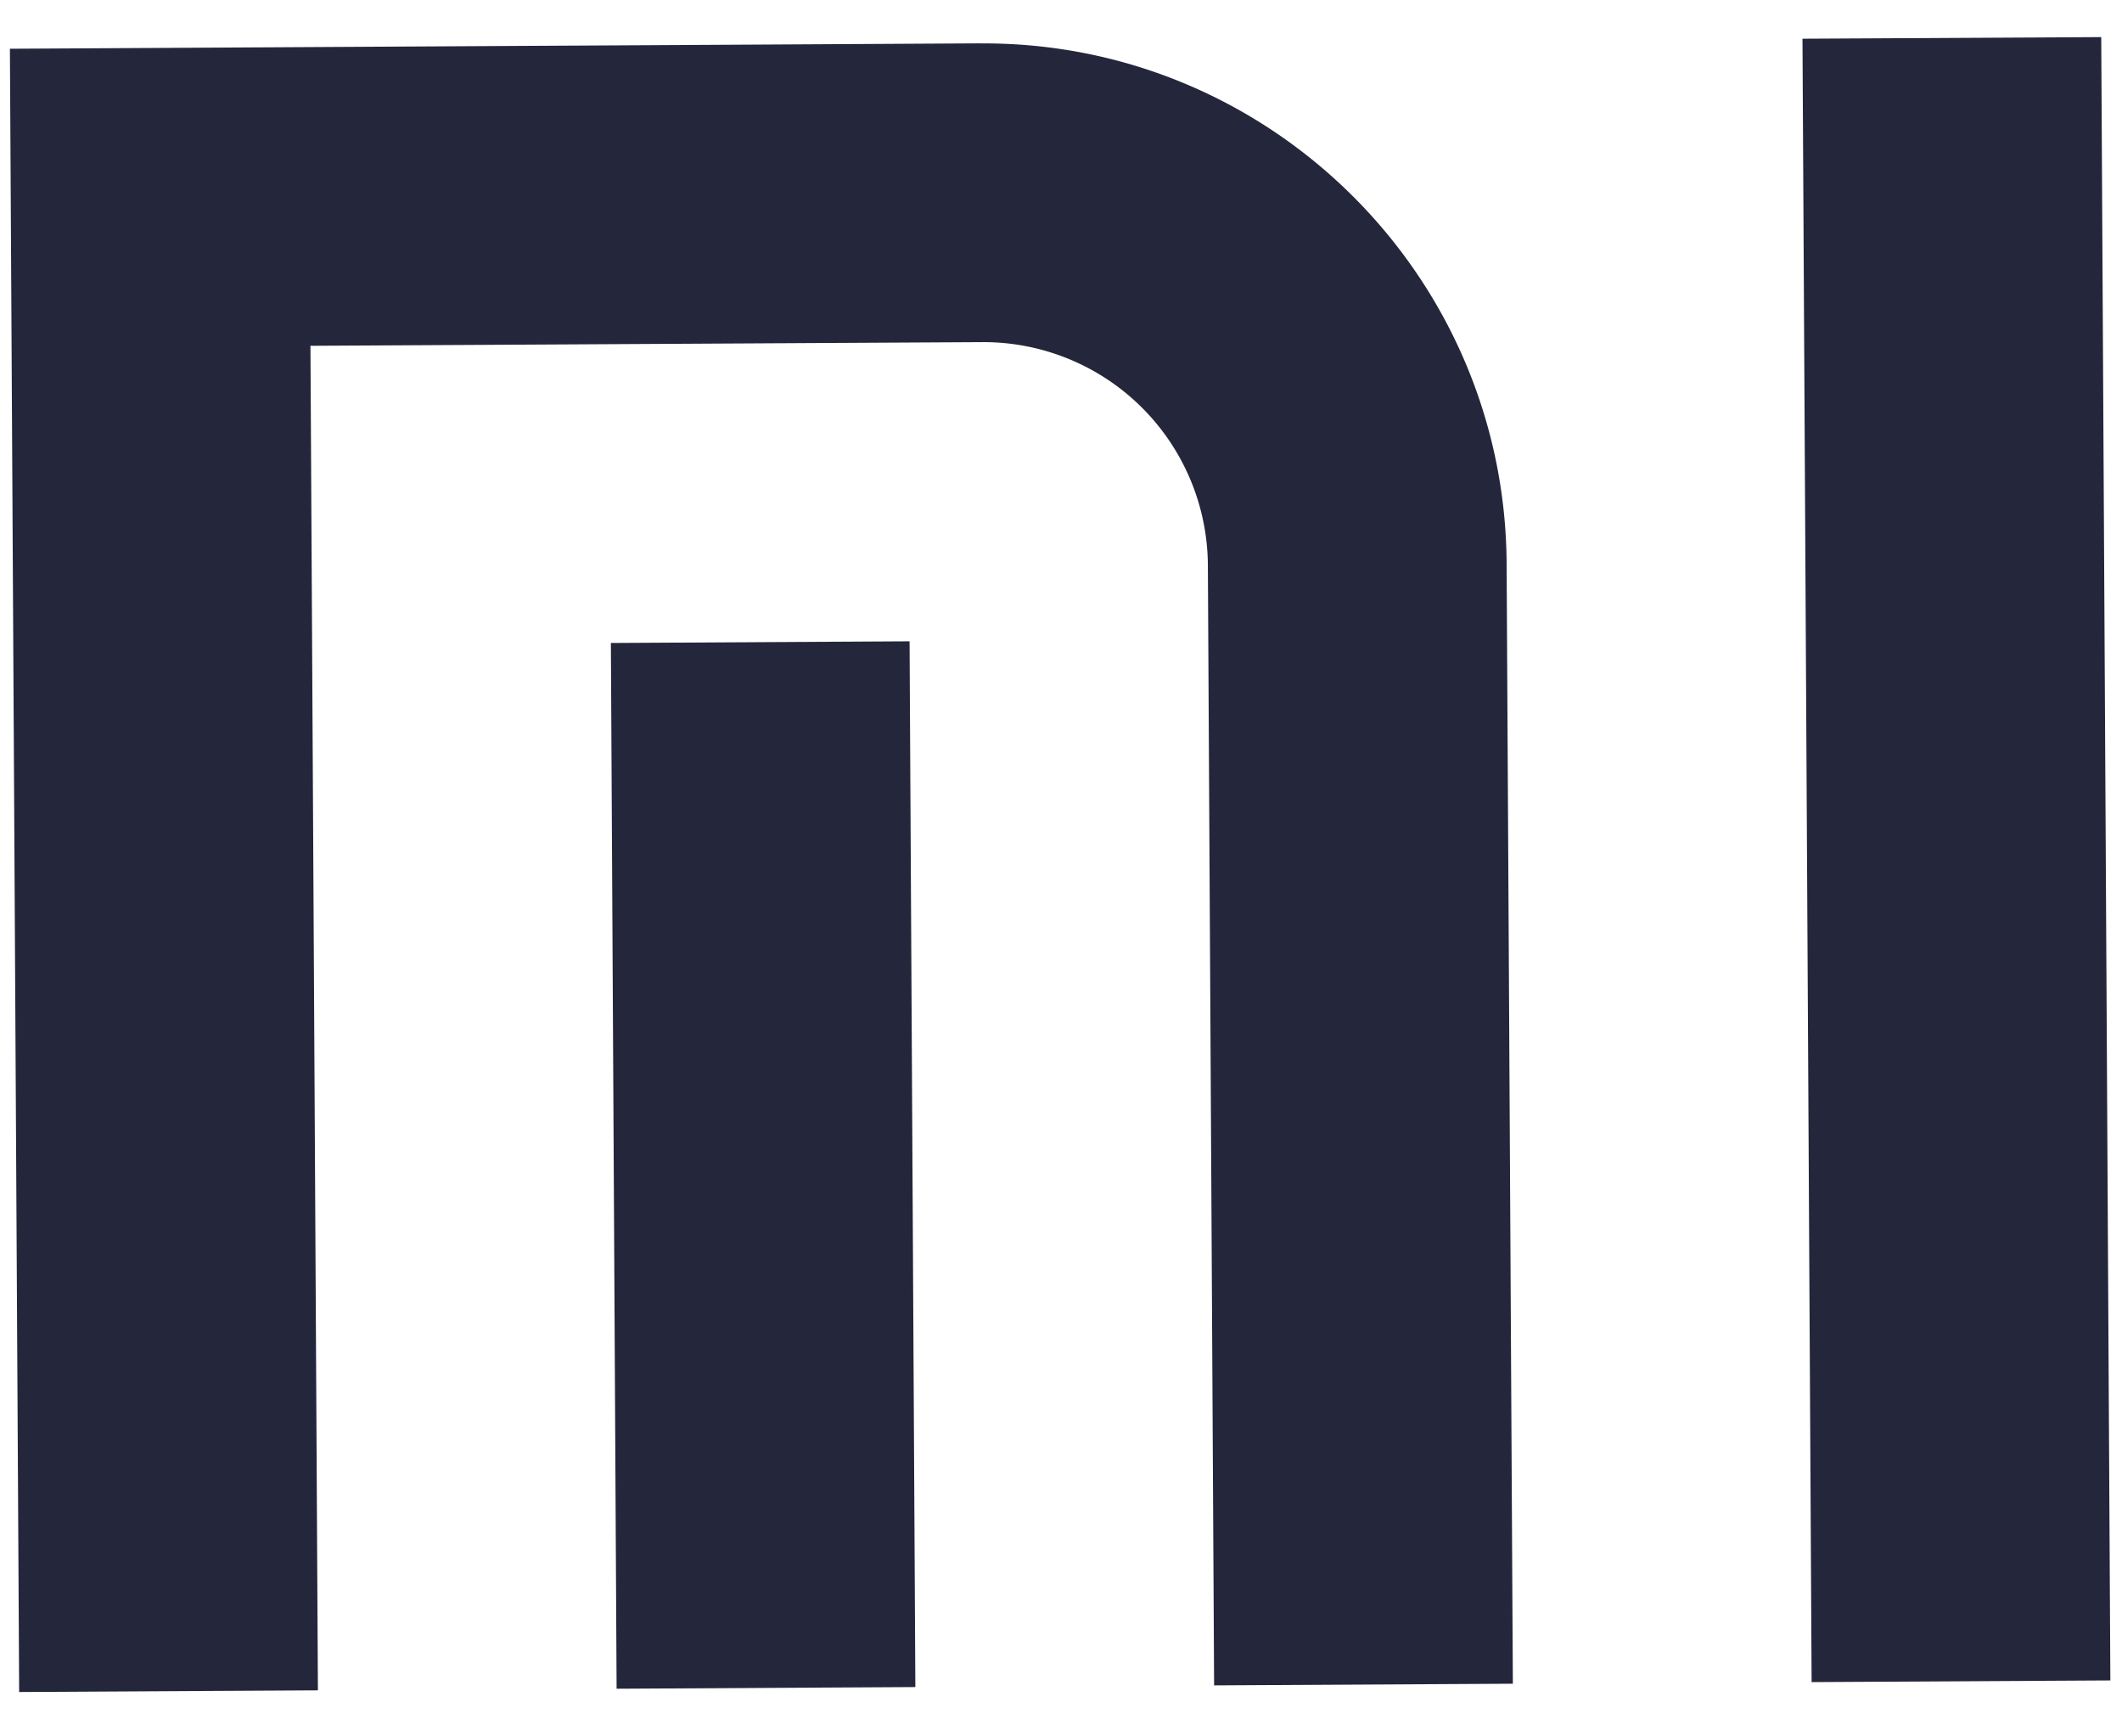 <svg width="33" height="27" fill="none" xmlns="http://www.w3.org/2000/svg"><path d="M15.254.674L.154.758.298 26.31l4.646-.026-.116-20.907L15.28 5.32a3.489 3.489 0 013.504 3.465l.097 17.422 4.646-.026L23.43 8.76c-.025-4.484-3.692-8.11-8.176-8.085z" fill="#24263B"/><path d="M9.498 9.998l4.647-.026.09 16.261-4.646.026L9.5 10zM28.03.602l4.647-.025.142 25.553-4.646.026L28.031.602z" fill="#24263B"/></svg>